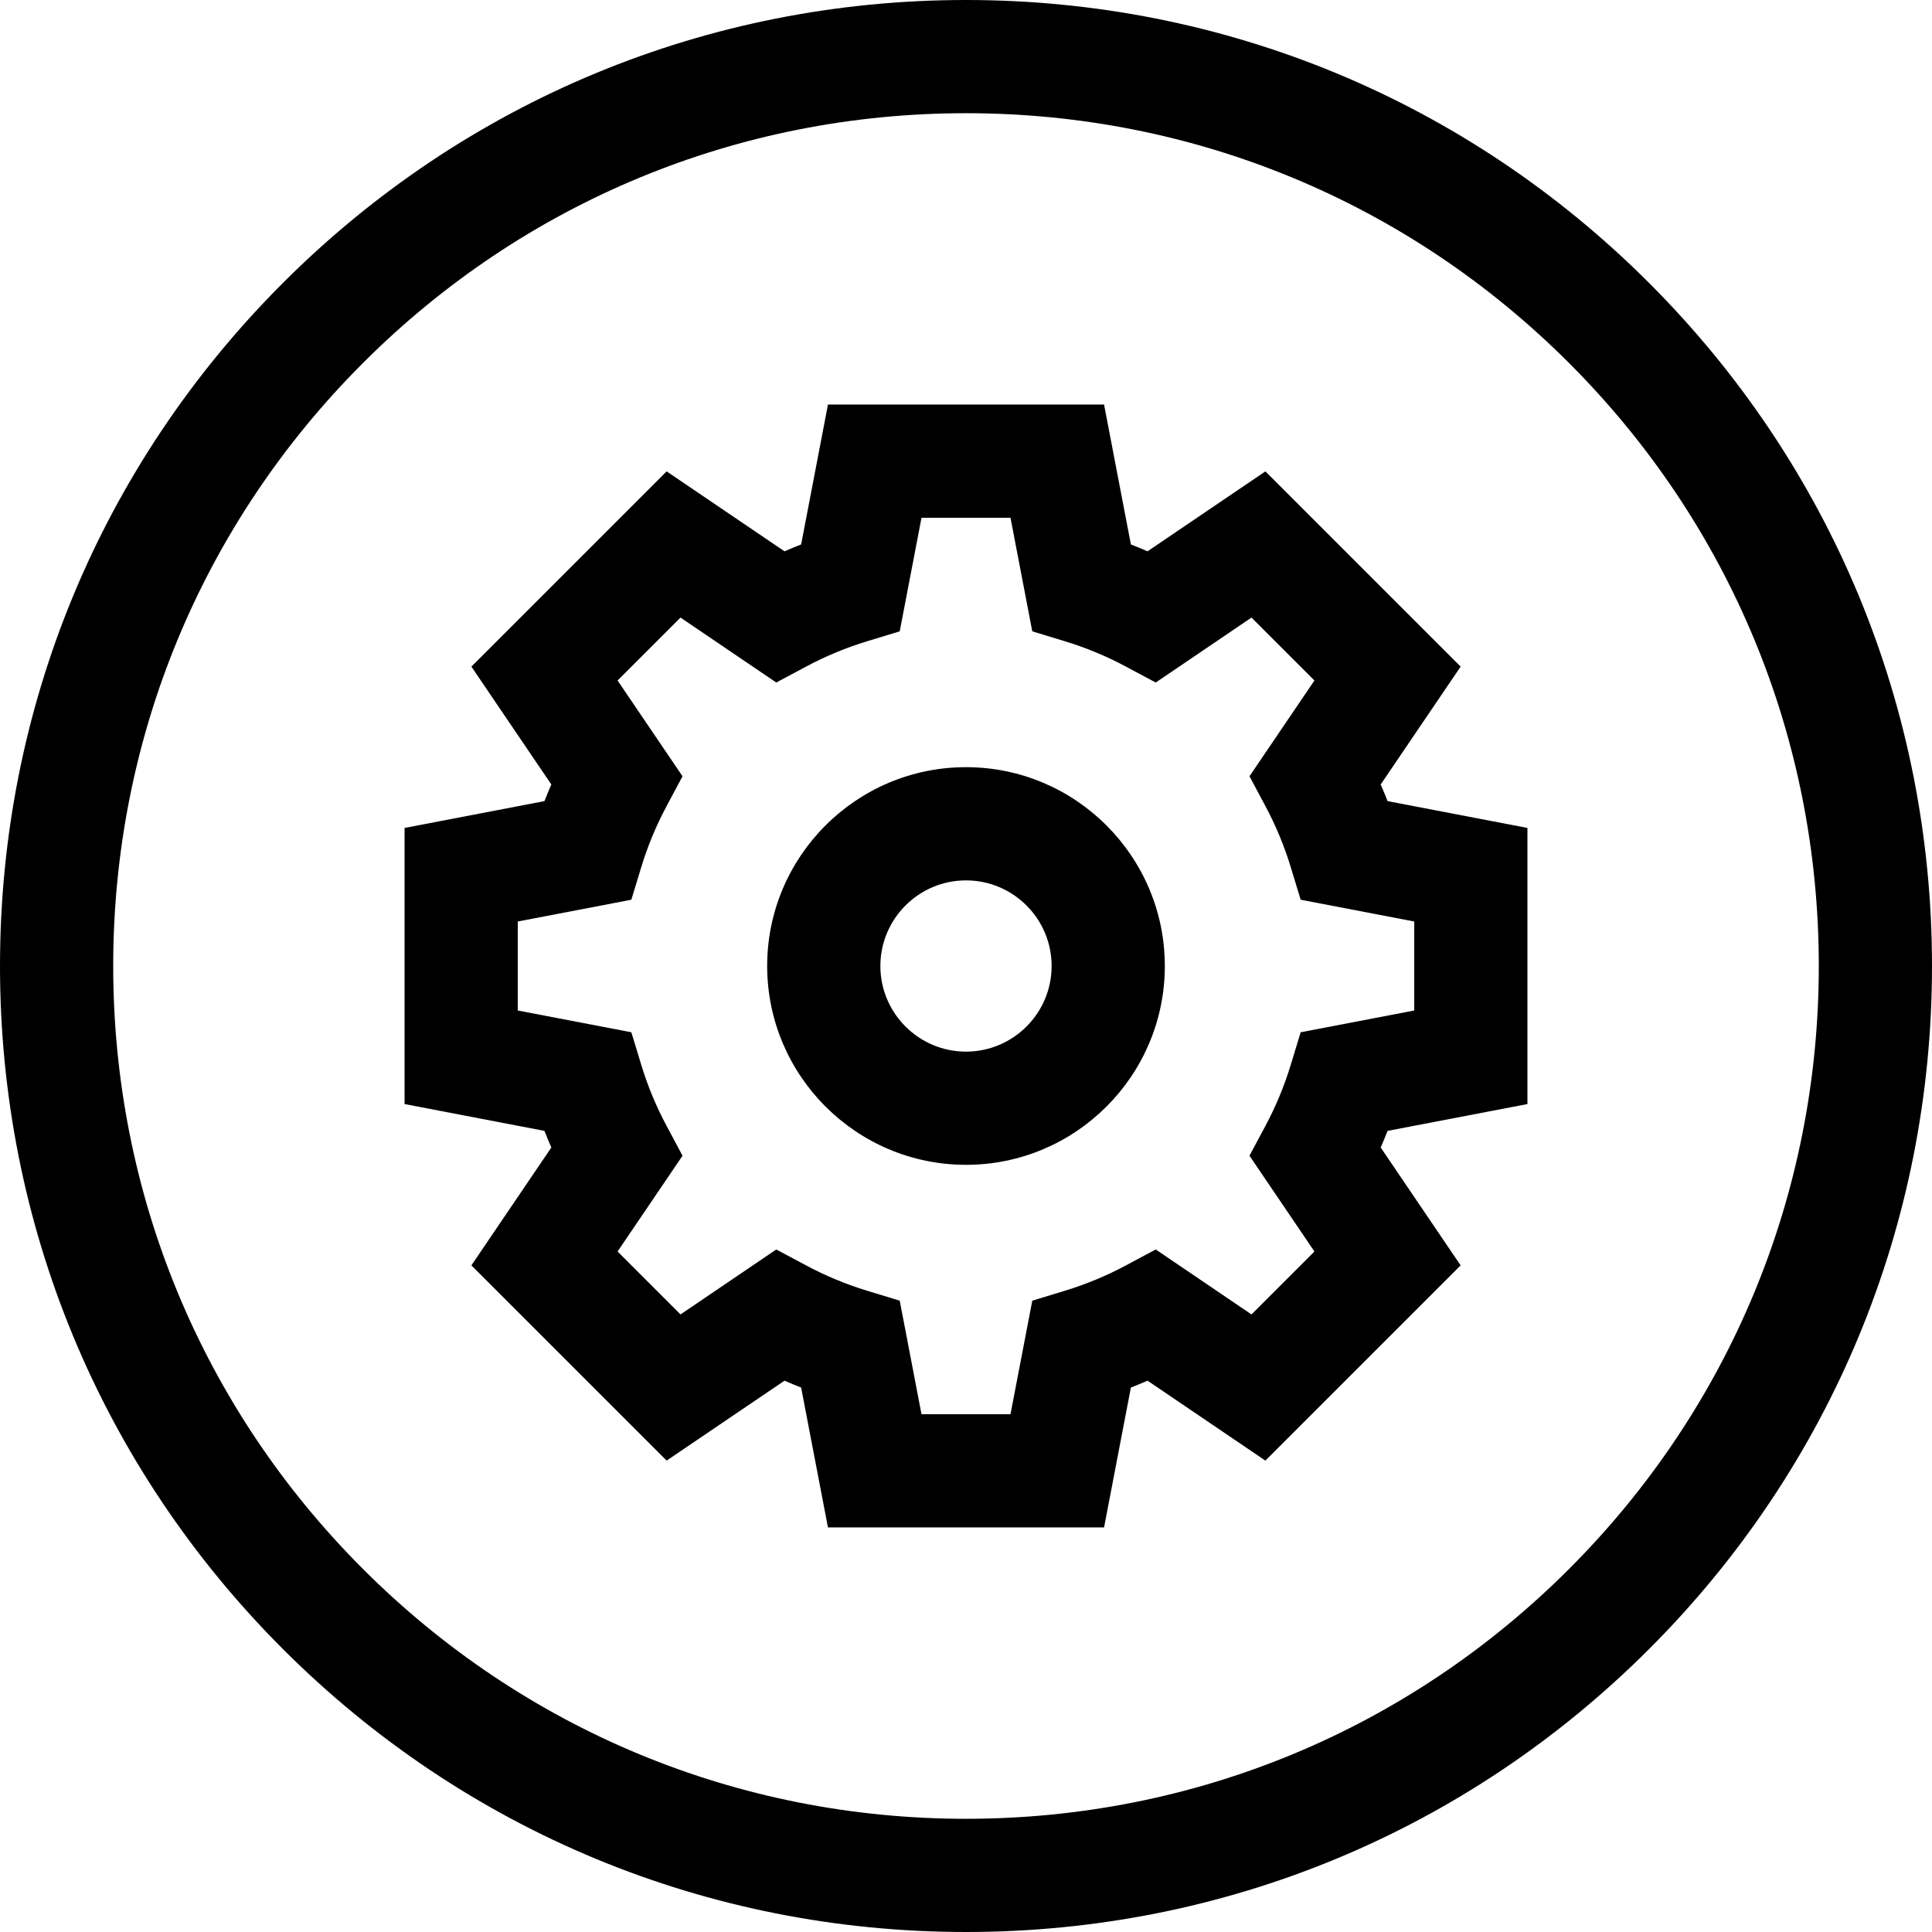 <svg viewBox="0 0 512 512" xmlns="http://www.w3.org/2000/svg"><path d="m437.02 74.98c-48.352-48.352-112.641-74.98-181.02-74.98s-132.668 26.629-181.02 74.98c-48.352 48.352-74.98 112.641-74.98 181.02s26.629 132.668 74.98 181.02c48.352 48.352 112.641 74.98 181.02 74.98s132.668-26.629 181.02-74.98c48.352-48.352 74.98-112.641 74.98-181.02s-26.629-132.668-74.98-181.02zm-21.215 340.824c-42.684 42.688-99.438 66.195-159.805 66.195s-117.121-23.508-159.805-66.195c-42.688-42.684-66.195-99.438-66.195-159.805s23.508-117.121 66.195-159.805c42.684-42.688 99.438-66.195 159.805-66.195s117.121 23.508 159.805 66.195c42.688 42.684 66.195 99.438 66.195 159.805s-23.508 117.121-66.195 159.805zm0 0"/><path d="m365.895 207.898 21.188-31.238-51.742-51.738-31.238 21.184c-1.457-.637-2.926-1.246-4.406-1.824l-7.109-37.07h-73.168l-7.109 37.07c-1.48.578-2.949 1.188-4.406 1.824l-31.238-21.184-51.742 51.738 21.188 31.238c-.637 1.457-1.246 2.926-1.828 4.406l-37.066 7.109v73.172l37.066 7.109c.582 1.48 1.191 2.949 1.828 4.406l-21.188 31.238 51.742 51.738 31.238-21.184c1.457.637 2.926 1.246 4.406 1.824l7.109 37.07h73.168l7.109-37.07c1.48-.578 2.949-1.188 4.406-1.824l31.238 21.184 51.742-51.738-21.188-31.238c.637-1.457 1.246-2.926 1.828-4.406l37.066-7.109v-73.172l-37.066-7.109c-.582-1.48-1.191-2.949-1.828-4.406zm8.895 59.895-30.102 5.77-2.633 8.66c-1.688 5.543-3.93 10.949-6.664 16.07l-4.266 7.988 17.211 25.379-16.68 16.676-25.375-17.211-7.988 4.266c-5.121 2.738-10.527 4.977-16.07 6.664l-8.66 2.637-5.77 30.098h-23.586l-5.77-30.098-8.66-2.637c-5.543-1.688-10.949-3.926-16.07-6.664l-7.988-4.266-25.375 17.211-16.68-16.676 17.211-25.379-4.266-7.988c-2.734-5.121-4.977-10.527-6.664-16.07l-2.633-8.66-30.102-5.77v-23.586l30.102-5.77 2.633-8.66c1.688-5.543 3.93-10.949 6.664-16.07l4.266-7.988-17.211-25.379 16.68-16.676 25.375 17.211 7.988-4.266c5.121-2.738 10.527-4.977 16.07-6.664l8.66-2.637 5.77-30.098h23.586l5.77 30.098 8.66 2.637c5.543 1.688 10.949 3.926 16.07 6.664l7.988 4.266 25.375-17.211 16.68 16.676-17.211 25.379 4.266 7.988c2.734 5.121 4.977 10.527 6.664 16.07l2.633 8.66 30.102 5.77zm0 0"/><path d="m256 203.309c-29.055 0-52.691 23.637-52.691 52.691s23.637 52.691 52.691 52.691 52.691-23.637 52.691-52.691-23.637-52.691-52.691-52.691zm0 75.383c-12.512 0-22.691-10.18-22.691-22.691s10.18-22.691 22.691-22.691 22.691 10.18 22.691 22.691-10.18 22.691-22.691 22.691zm0 0"/></svg>